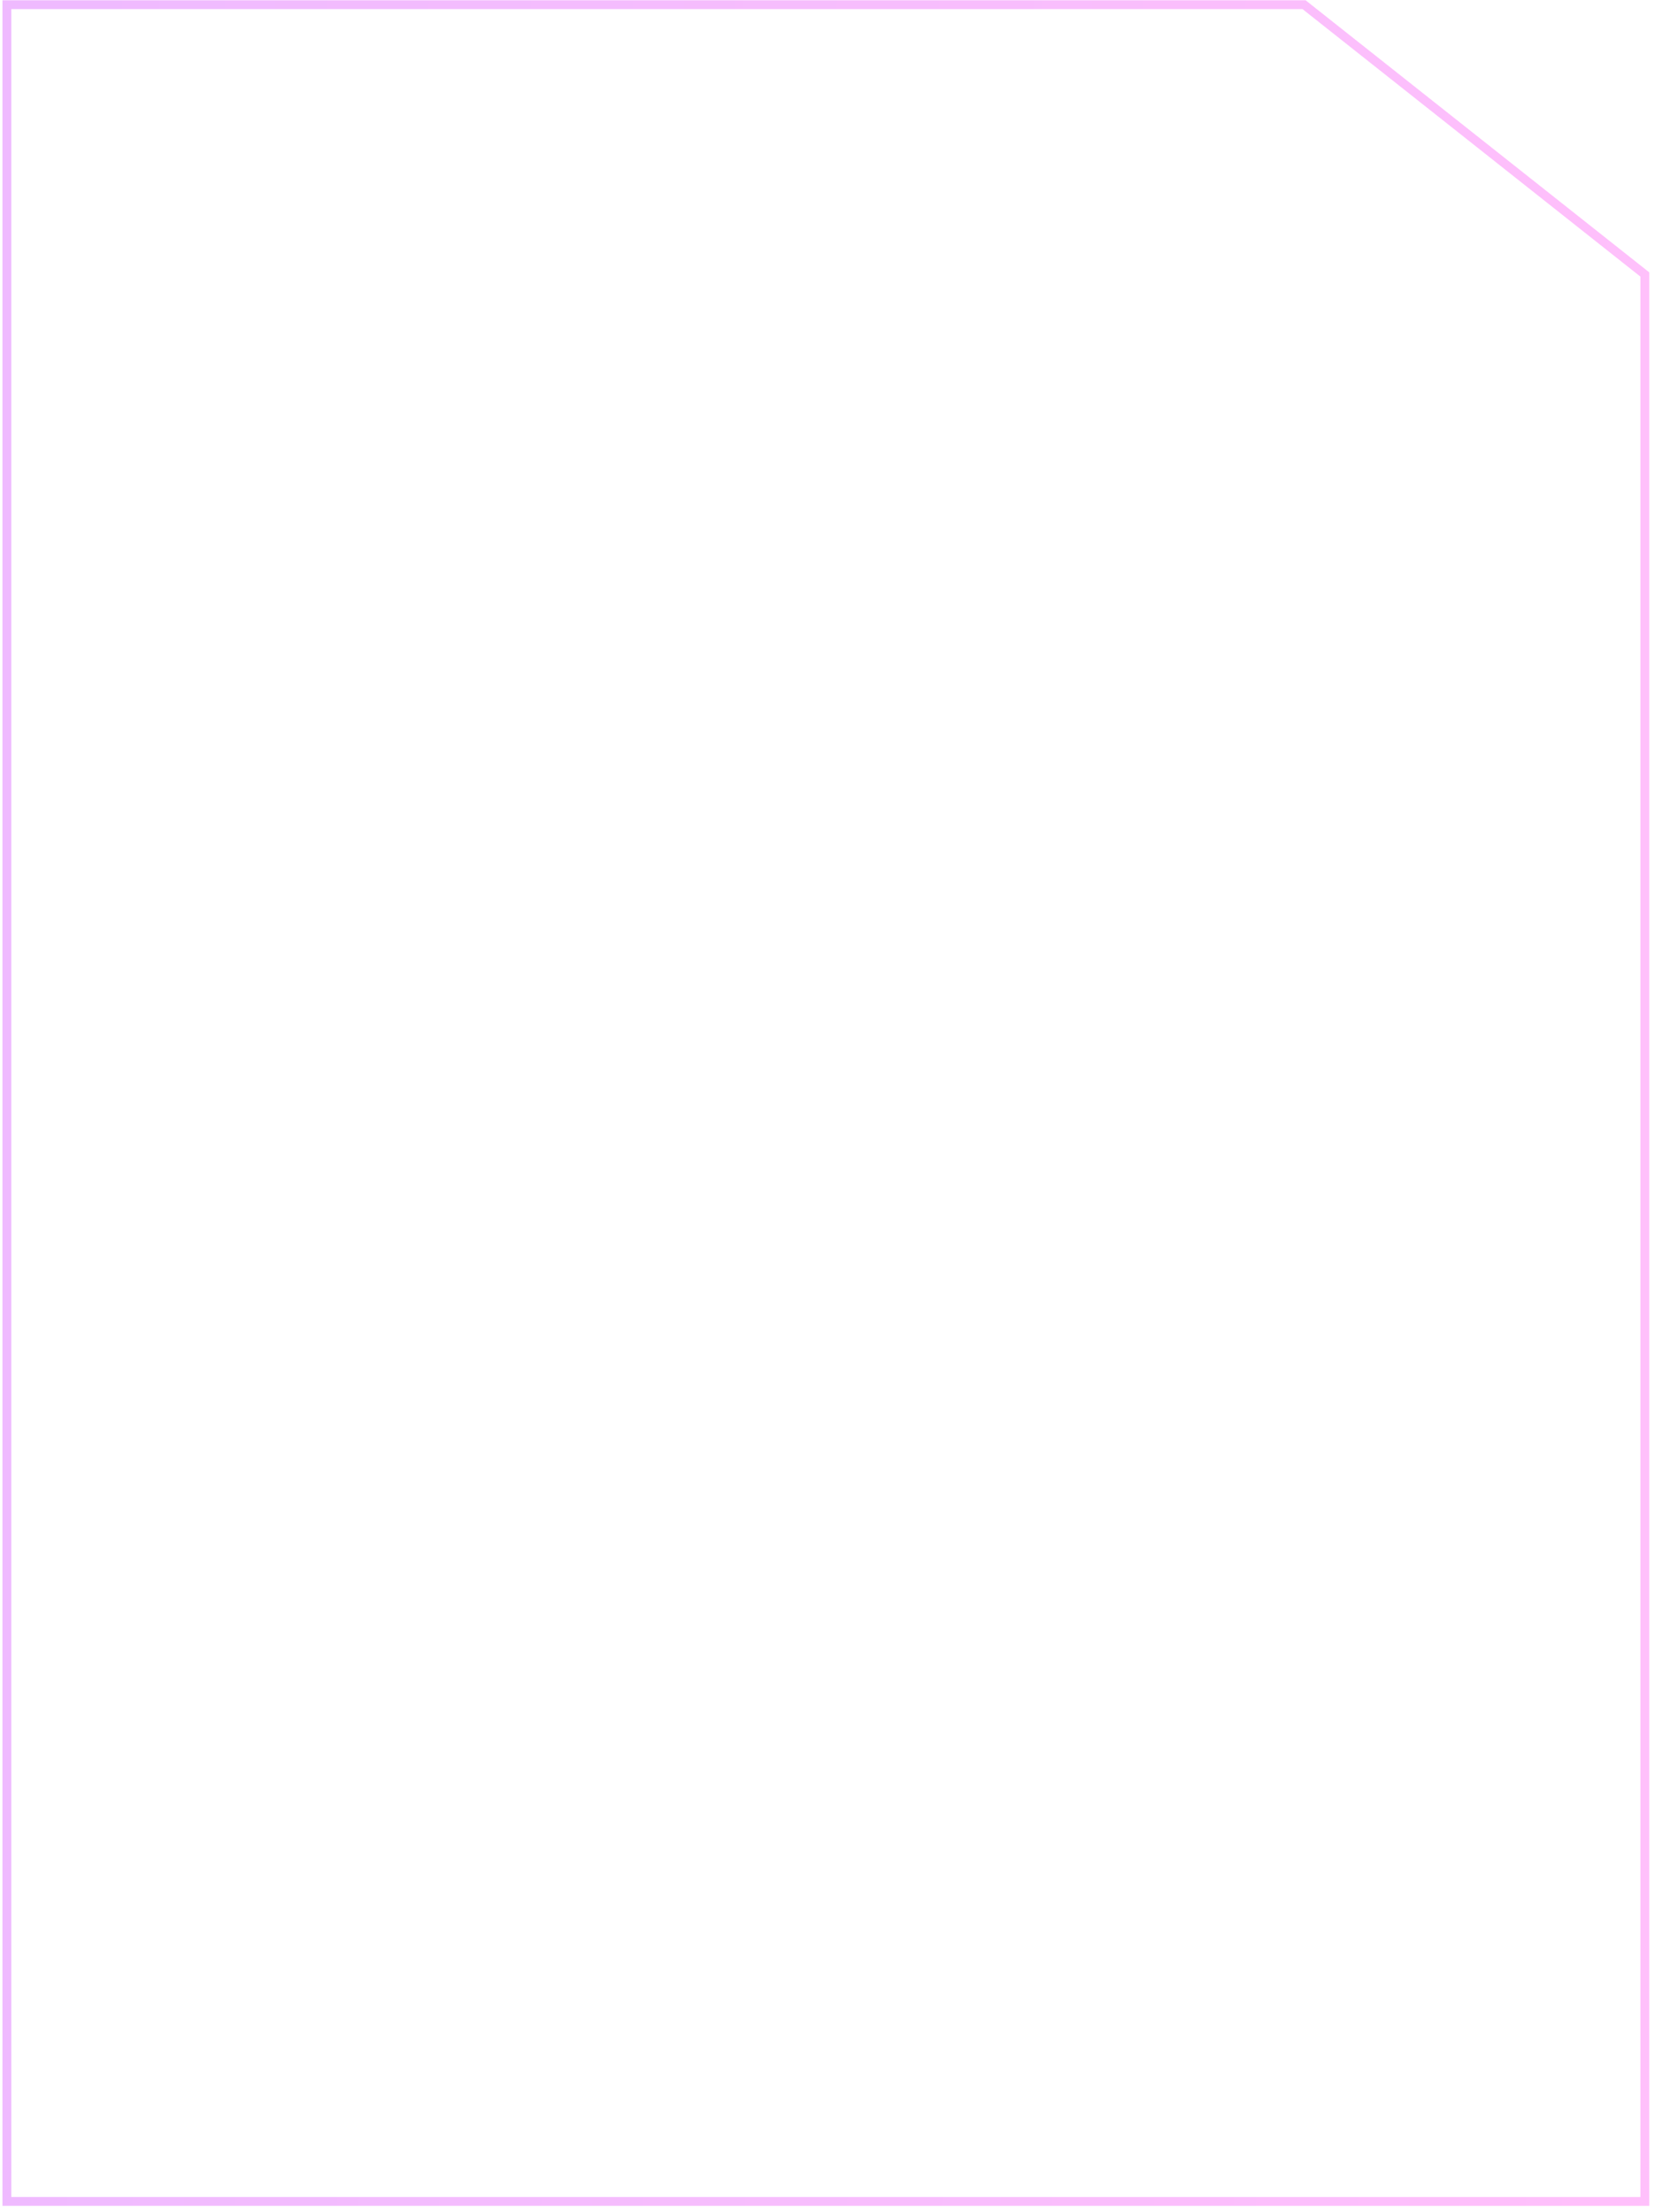 <svg width="208" height="278" viewBox="0 0 208 278" fill="none" xmlns="http://www.w3.org/2000/svg">
<path d="M0.864 276.642V0.589H163.894L206.726 34.497V276.642H0.864Z" stroke="url(#paint0_linear_17_13)" stroke-opacity="0.8" stroke-width="1.111"/>
<defs>
<linearGradient id="paint0_linear_17_13" x1="4.618" y1="104.681" x2="209.579" y2="113.225" gradientUnits="userSpaceOnUse">
<stop stop-color="#EBA9FF"/>
<stop offset="1" stop-color="#FFB0FA"/>
</linearGradient>
</defs>
</svg>
